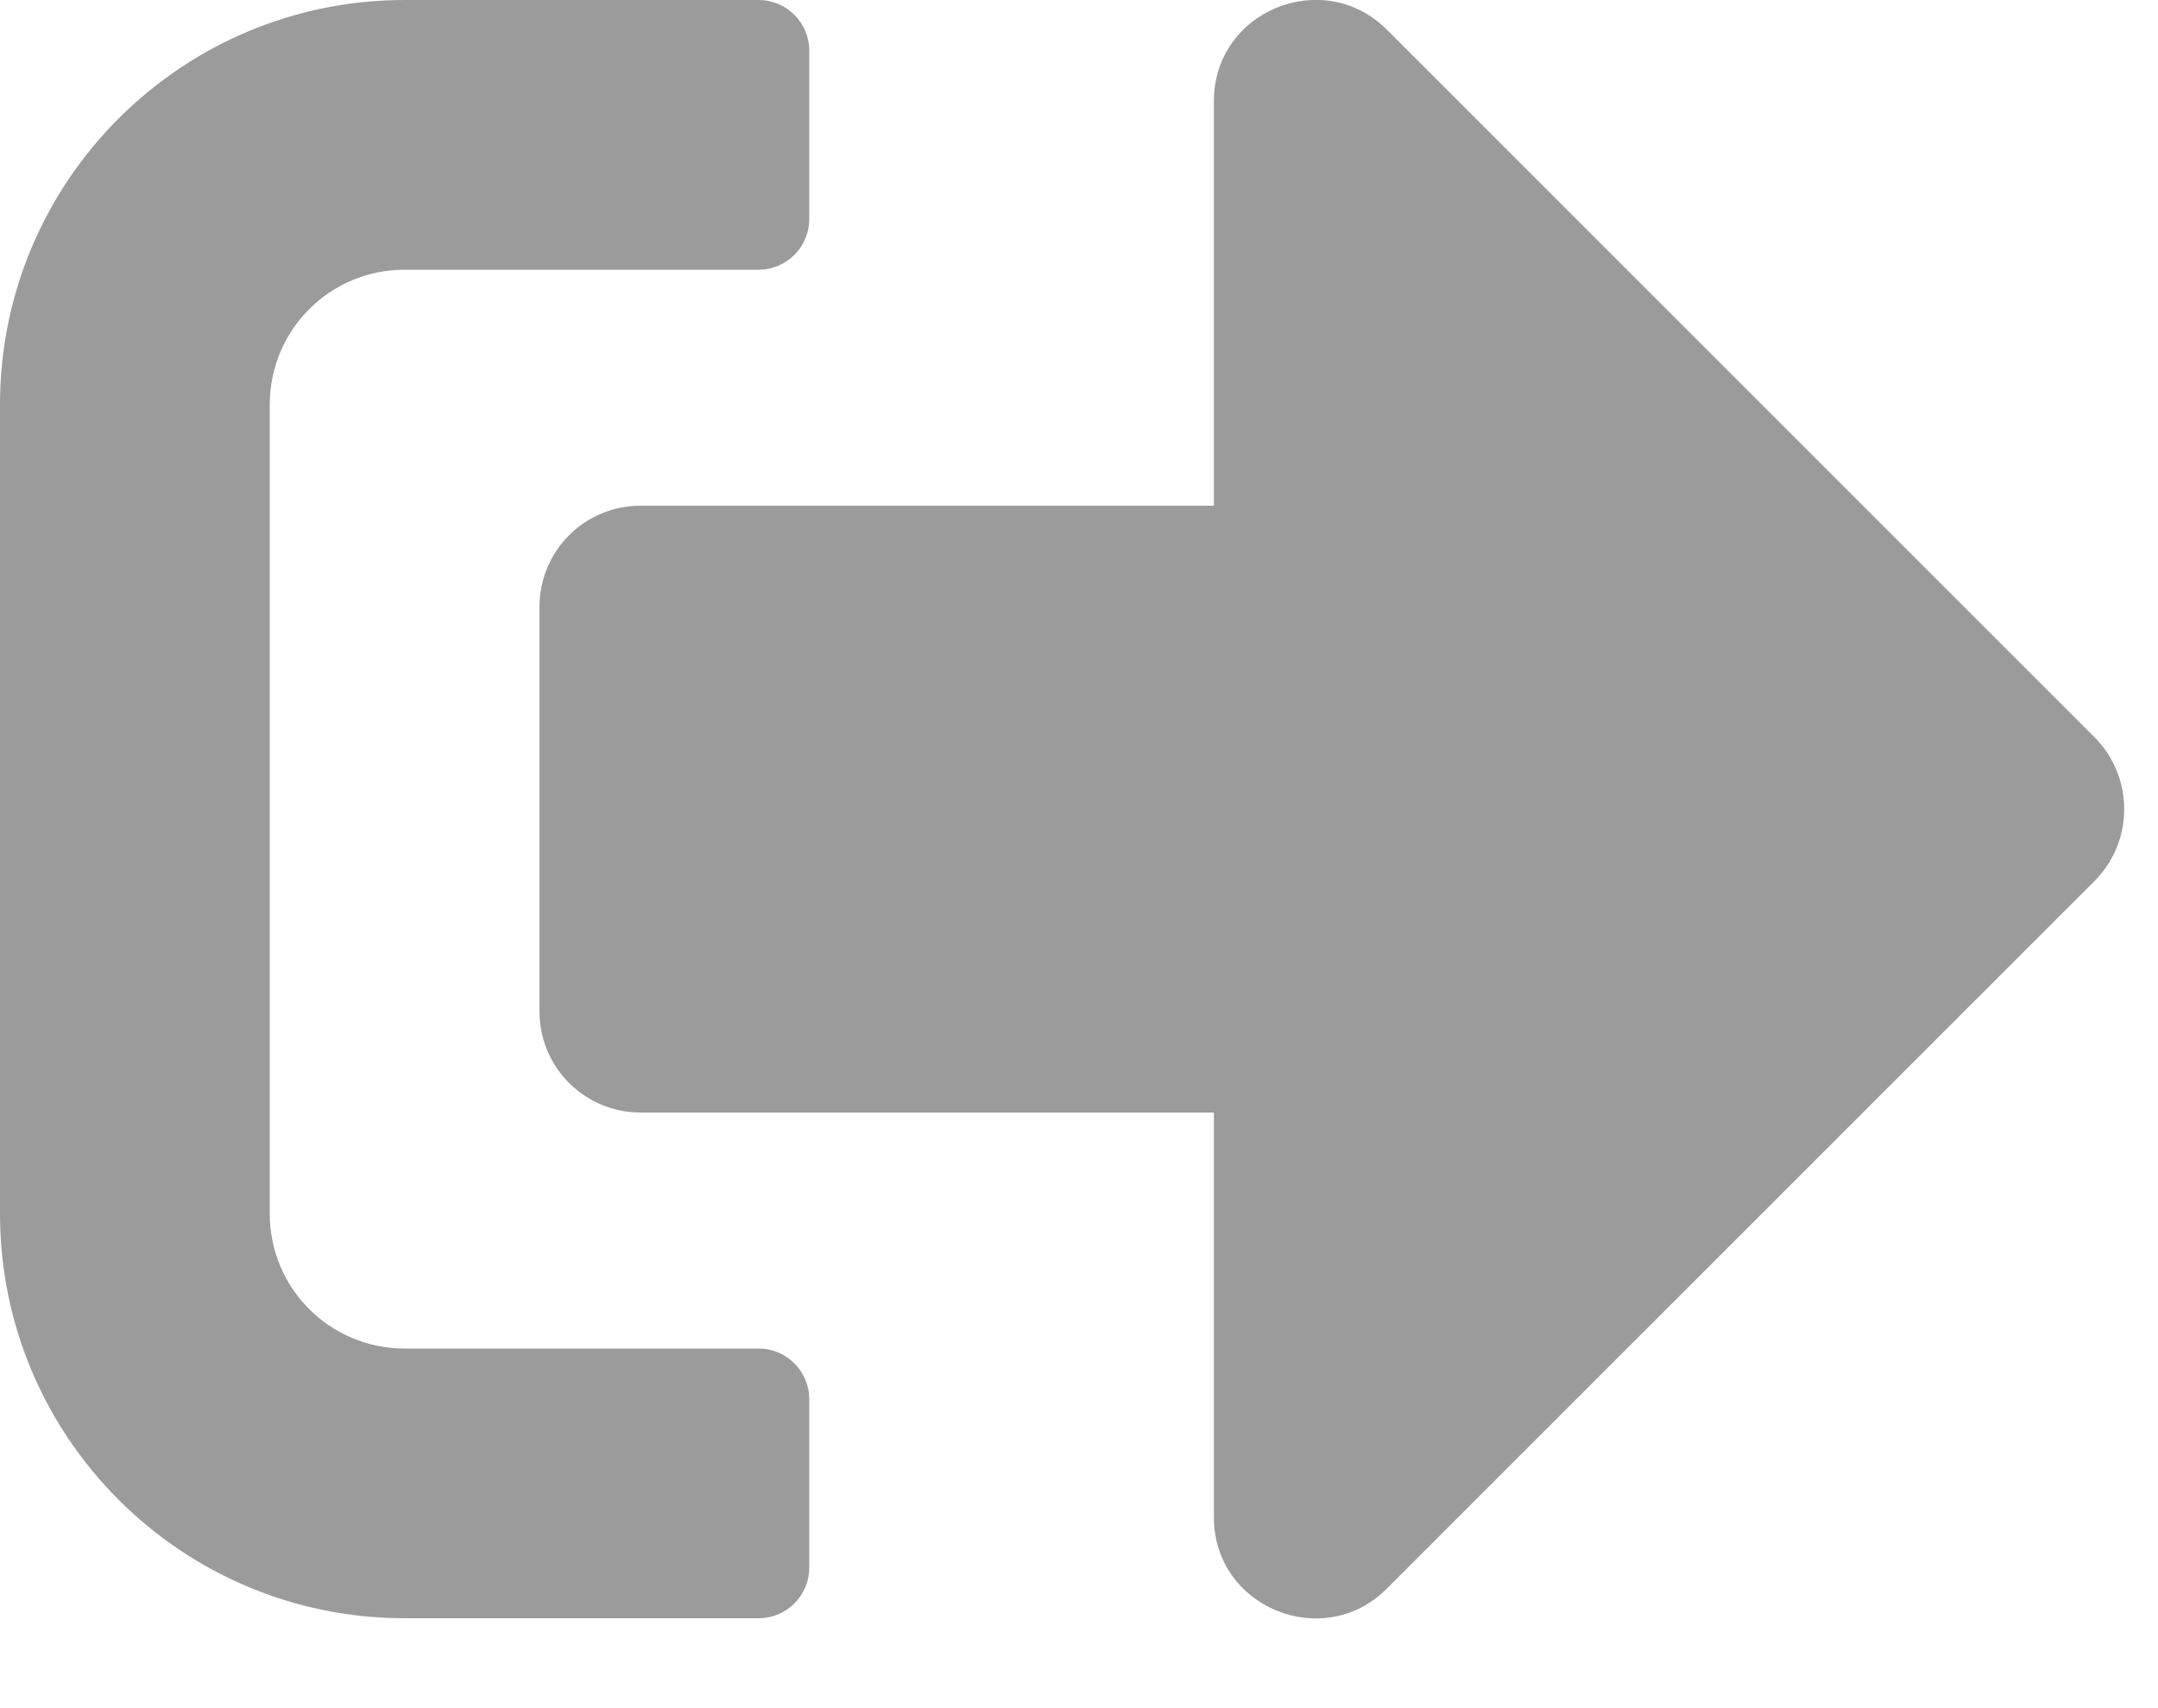 <svg width="24" height="19" viewBox="0 0 24 19" fill="none" xmlns="http://www.w3.org/2000/svg">
<path d="M23.297 9.797L15.422 17.672C14.719 18.375 13.5 17.883 13.5 16.875V12.375H7.125C6.502 12.375 6 11.873 6 11.25V6.75C6 6.127 6.502 5.625 7.125 5.625H13.5V1.125C13.5 0.122 14.714 -0.375 15.422 0.328L23.297 8.203C23.733 8.644 23.733 9.356 23.297 9.797ZM9 17.438V15.562C9 15.253 8.747 15 8.438 15H4.5C3.67 15 3 14.33 3 13.5V4.5C3 3.67 3.67 3 4.5 3H8.438C8.747 3 9 2.747 9 2.438V0.563C9 0.253 8.747 2.04021e-05 8.438 2.04021e-05H4.5C2.016 2.04021e-05 0 2.016 0 4.5V13.5C0 15.984 2.016 18 4.5 18H8.438C8.747 18 9 17.747 9 17.438Z" fill="#9B9B9B"/>
</svg>
